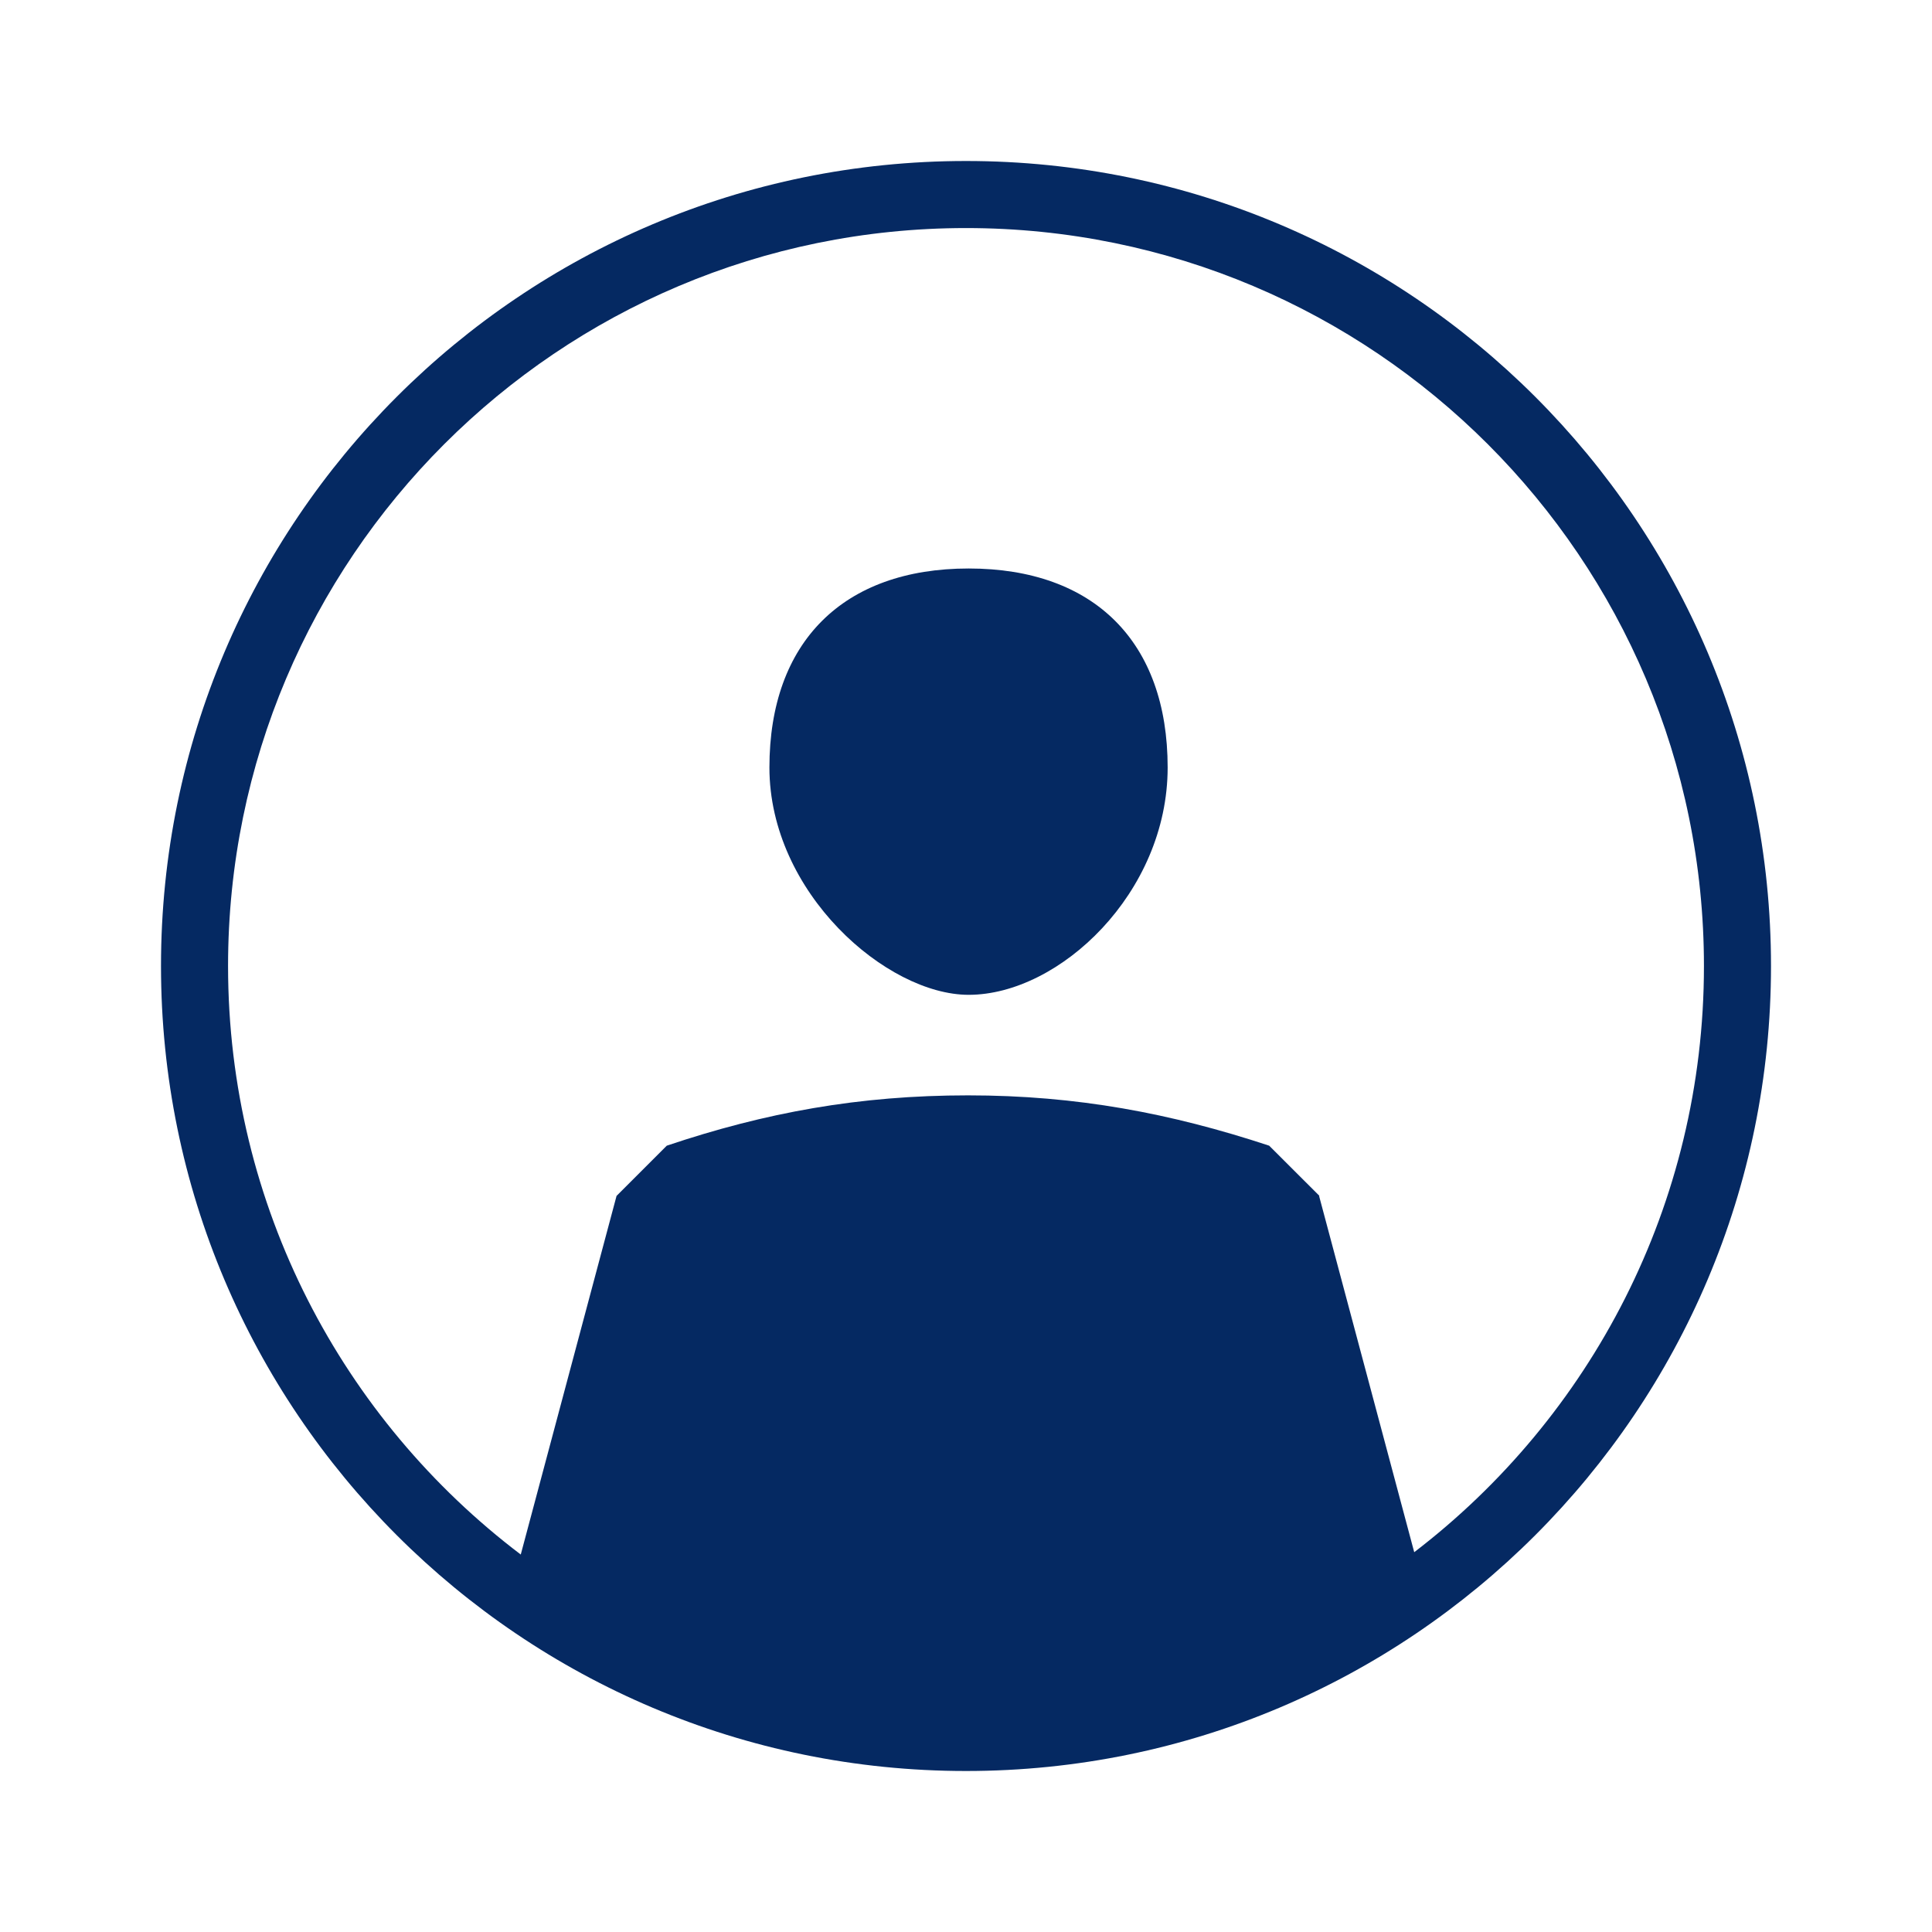 <svg width="24" height="24" viewBox="0 0 24 24" fill="none" xmlns="http://www.w3.org/2000/svg">
<path fill-rule="evenodd" clip-rule="evenodd" d="M6.469 19.311L7.659 14.856L8.283 14.232C9.505 13.821 10.671 13.607 12.025 13.607C13.378 13.607 14.548 13.83 15.766 14.232L16.391 14.856H16.386L17.568 19.282C19.756 17.607 21.167 14.968 21.167 12C21.167 6.937 17.063 2.833 12 2.833C6.937 2.833 2.833 6.937 2.833 12C2.833 14.985 4.26 17.637 6.469 19.311ZM22 12C22 17.523 17.523 22 12 22C6.477 22 2 17.523 2 12C2 6.477 6.477 2 12 2C17.523 2 22 6.477 22 12ZM12.033 12.358C13.16 12.358 14.505 11.092 14.505 9.534C14.505 7.975 13.592 7.062 12.033 7.062C10.475 7.062 9.558 7.975 9.558 9.534C9.558 11.092 11.016 12.358 12.033 12.358Z" fill="#052962"/>
</svg>
